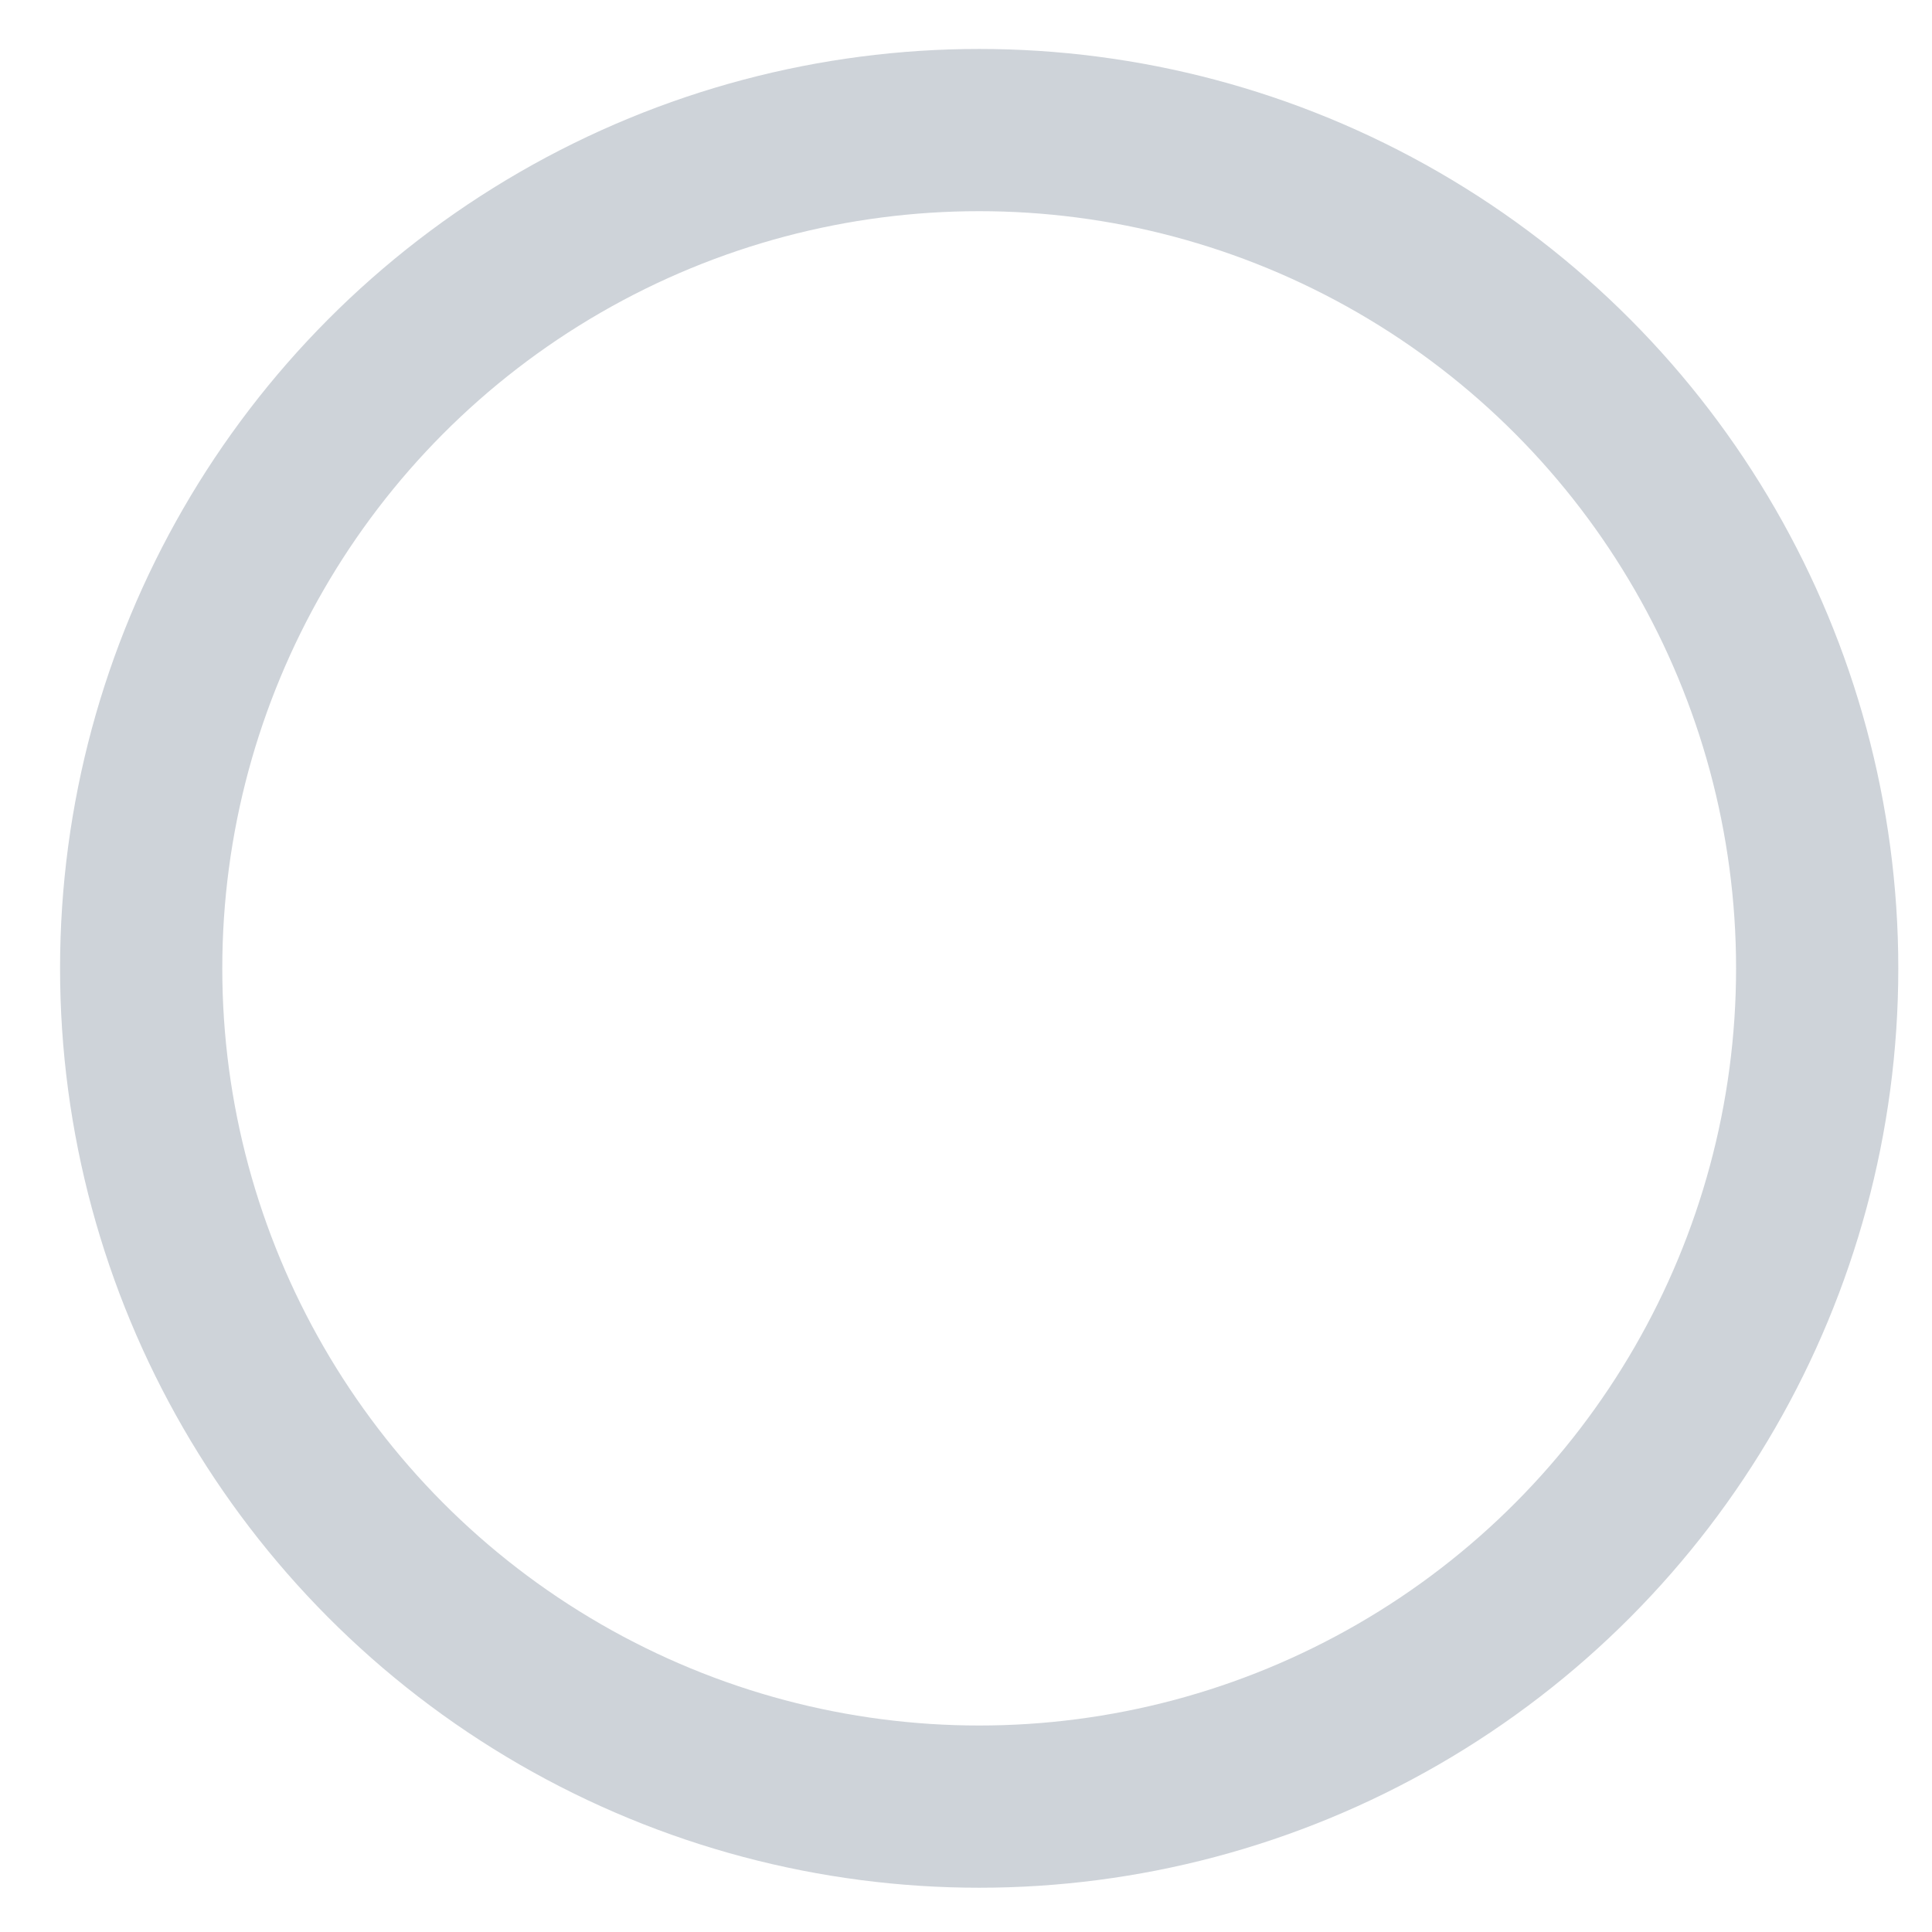 <svg xmlns="http://www.w3.org/2000/svg" width="28" height="28" viewBox="0 0 28 28">
    <ellipse cx="128.114" cy="12.149" fill="none" fill-rule="evenodd" stroke="#CED3D9" stroke-width="2.351" rx="12.145" ry="12.149" transform="translate(-113.923 1.885)"/>
</svg>
